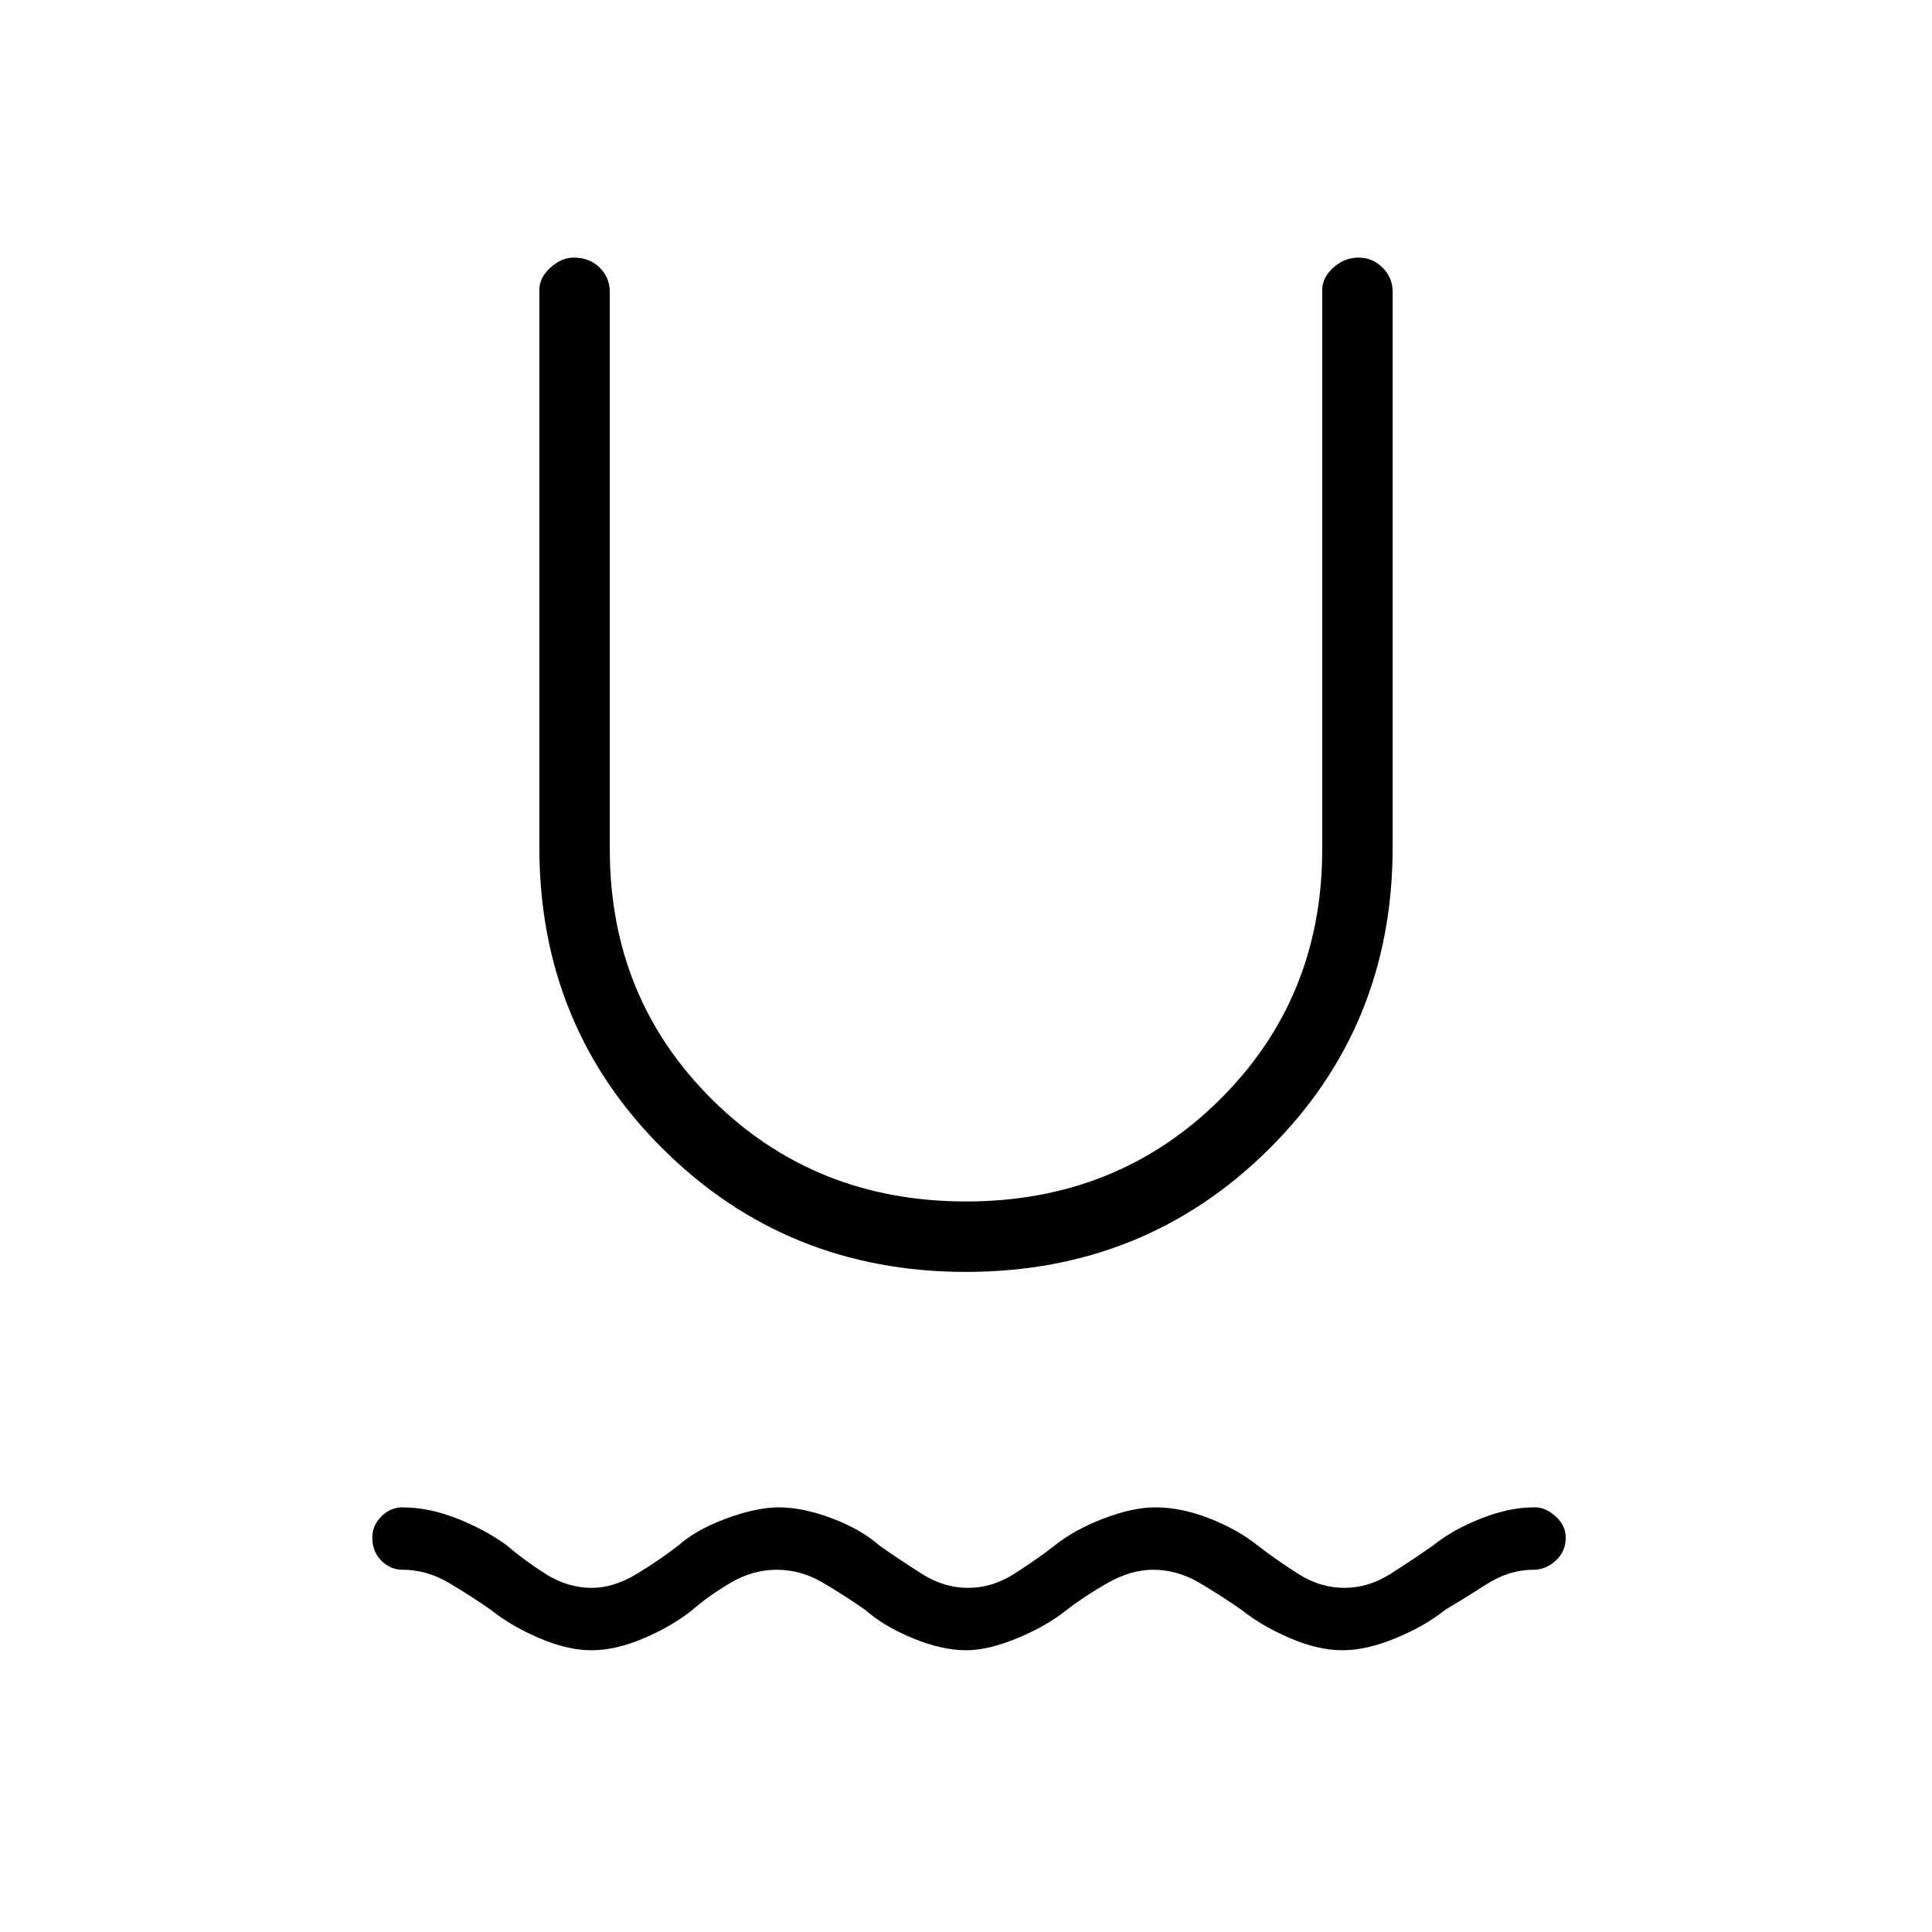 <svg xmlns="http://www.w3.org/2000/svg" height="48" width="48"><path d="M14.7 41q-.6 0-1.3-.3-.7-.3-1.2-.7-.5-.35-1.05-.675Q10.6 39 10 39q-.3 0-.525-.225-.225-.225-.225-.575 0-.3.225-.525.225-.225.525-.225.65 0 1.35.275.7.275 1.25.675.4.35.95.7.55.35 1.15.35.55 0 1.125-.35t1.025-.7q.45-.4 1.2-.675t1.3-.275q.6 0 1.325.275t1.175.675q.5.35 1.05.7t1.15.35q.6 0 1.15-.35.55-.35 1-.7.5-.4 1.225-.675.725-.275 1.275-.275.65 0 1.35.275.7.275 1.2.675.45.35 1 .7t1.15.35q.6 0 1.15-.35.55-.35 1.05-.7.5-.4 1.2-.675t1.3-.275h.05q.25 0 .5.225t.25.525q0 .35-.25.575-.25.225-.55.225-.6 0-1.15.35-.55.35-1.05.65-.5.4-1.225.7-.725.3-1.325.3t-1.3-.3q-.7-.3-1.2-.7-.5-.35-1.05-.675Q29.25 39 28.65 39q-.55 0-1.125.325T26.5 40q-.5.4-1.225.7-.725.3-1.275.3-.6 0-1.325-.3T21.5 40q-.5-.35-1.05-.675Q19.9 39 19.3 39q-.6 0-1.15.325-.55.325-.95.675-.5.4-1.2.7-.7.3-1.3.3Zm9.3-9.4q-4.45 0-7.525-3.05t-3.075-7.5V7.2q0-.3.275-.55.275-.25.575-.25.4 0 .65.25t.25.6V21.1q0 3.7 2.55 6.225 2.55 2.525 6.3 2.525t6.3-2.525q2.55-2.525 2.55-6.225V7.2q0-.3.275-.55.275-.25.625-.25t.6.25q.25.25.25.6v13.8q0 4.45-3.075 7.5T24 31.6Z"/></svg>